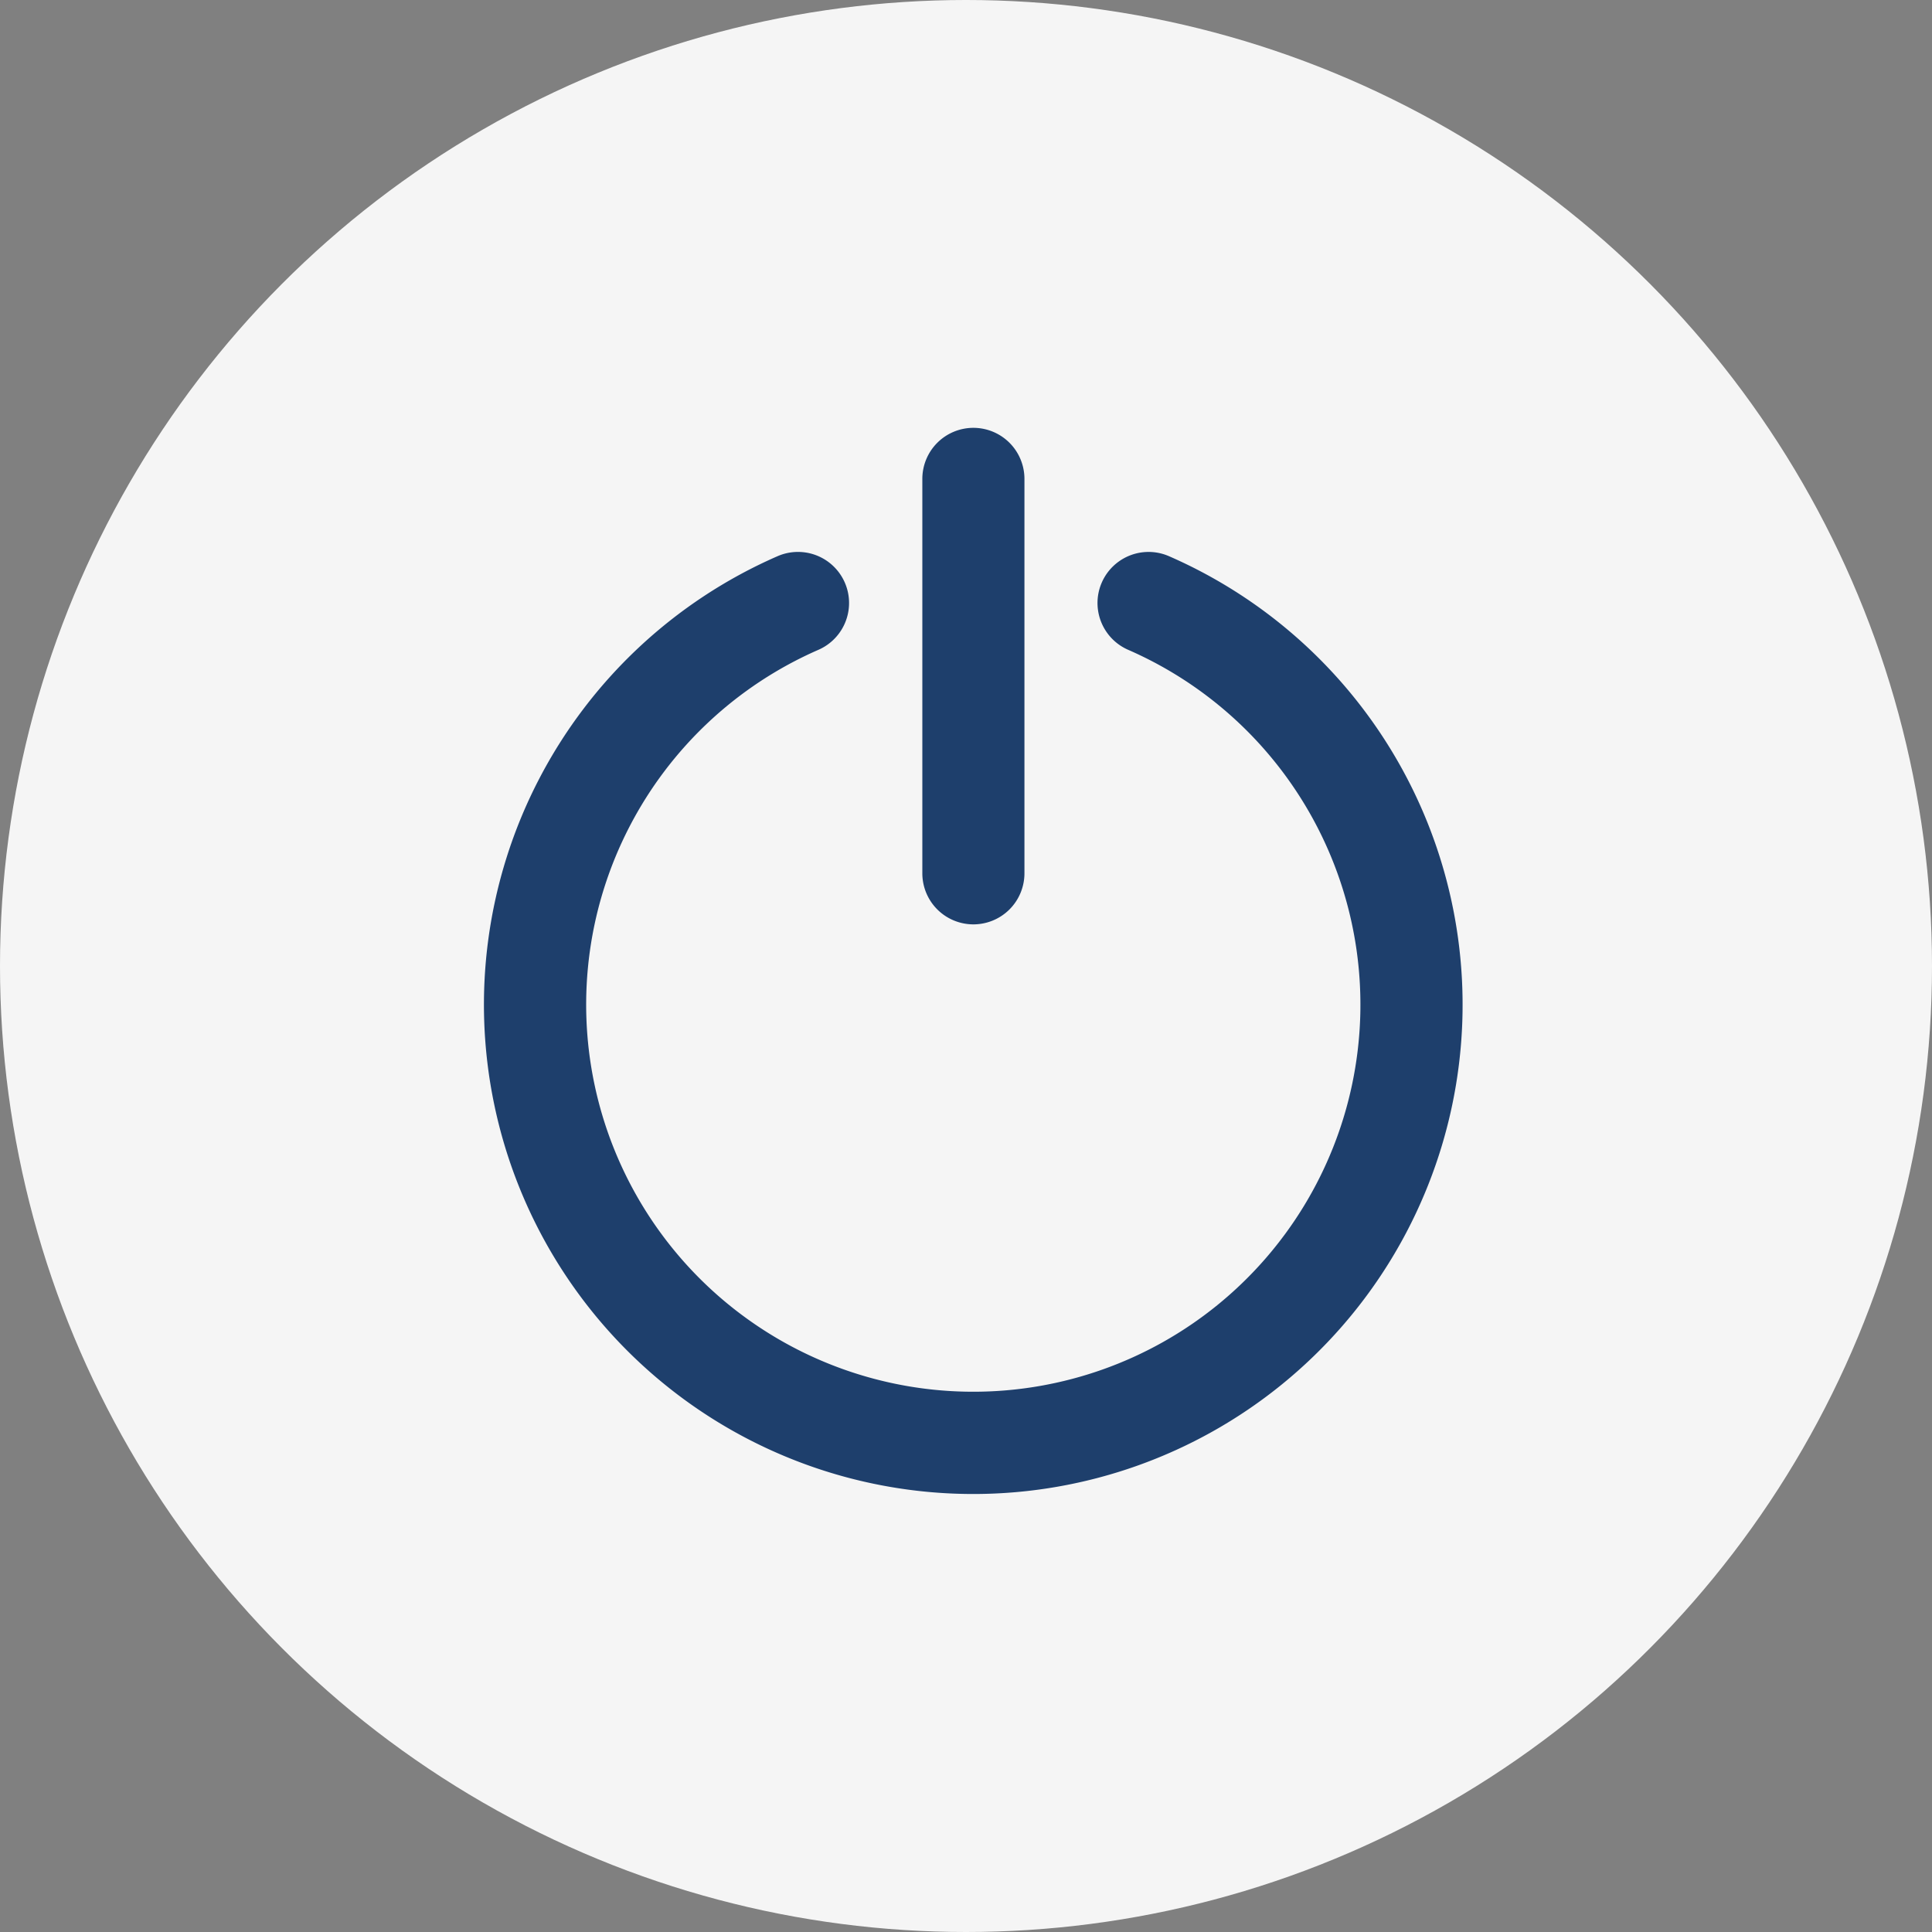 <svg xmlns="http://www.w3.org/2000/svg" width="40" height="40" viewBox="0 0 40 40">
  <rect x="0" y="0" width="40" height="40" fill="#808080" stroke="none"/>
  <g id="logout_setting" transform="translate(-1242.302 -193.302)">
    <circle id="Ellipse_1246" data-name="Ellipse 1246" cx="20" cy="20" r="20" transform="translate(1242.302 193.302)" fill="#f5f5f5"/>
    <g id="power" transform="translate(1232.145 203.31)">
      <g id="Group_59303" data-name="Group 59303" transform="translate(20.331 -1)">
        <g id="Group_59302" data-name="Group 59302" transform="translate(0 0)">
          <path id="Path_105236" data-name="Path 105236" d="M34.3,59.482a.907.907,0,0,0-.726,1.663,8.165,8.165,0,1,1-6.532,0,.907.907,0,0,0-.727-1.663,9.981,9.981,0,1,0,7.985,0Z" transform="translate(-20.331 -56.837)" fill="#1e3f6c" stroke="#1e3f6c" stroke-width="0.3"/>
          <path id="Path_105237" data-name="Path 105237" d="M234.563,8.98a.907.907,0,0,0,.907-.907V-.093A.907.907,0,0,0,234.563-1a.907.907,0,0,0-.907.907V8.073A.907.907,0,0,0,234.563,8.98Z" transform="translate(-224.584 1)" fill="#1e3f6c" stroke="#1e3f6c" stroke-width="0.3"/>
        </g>
      </g>
    </g>
  </g>
</svg>
